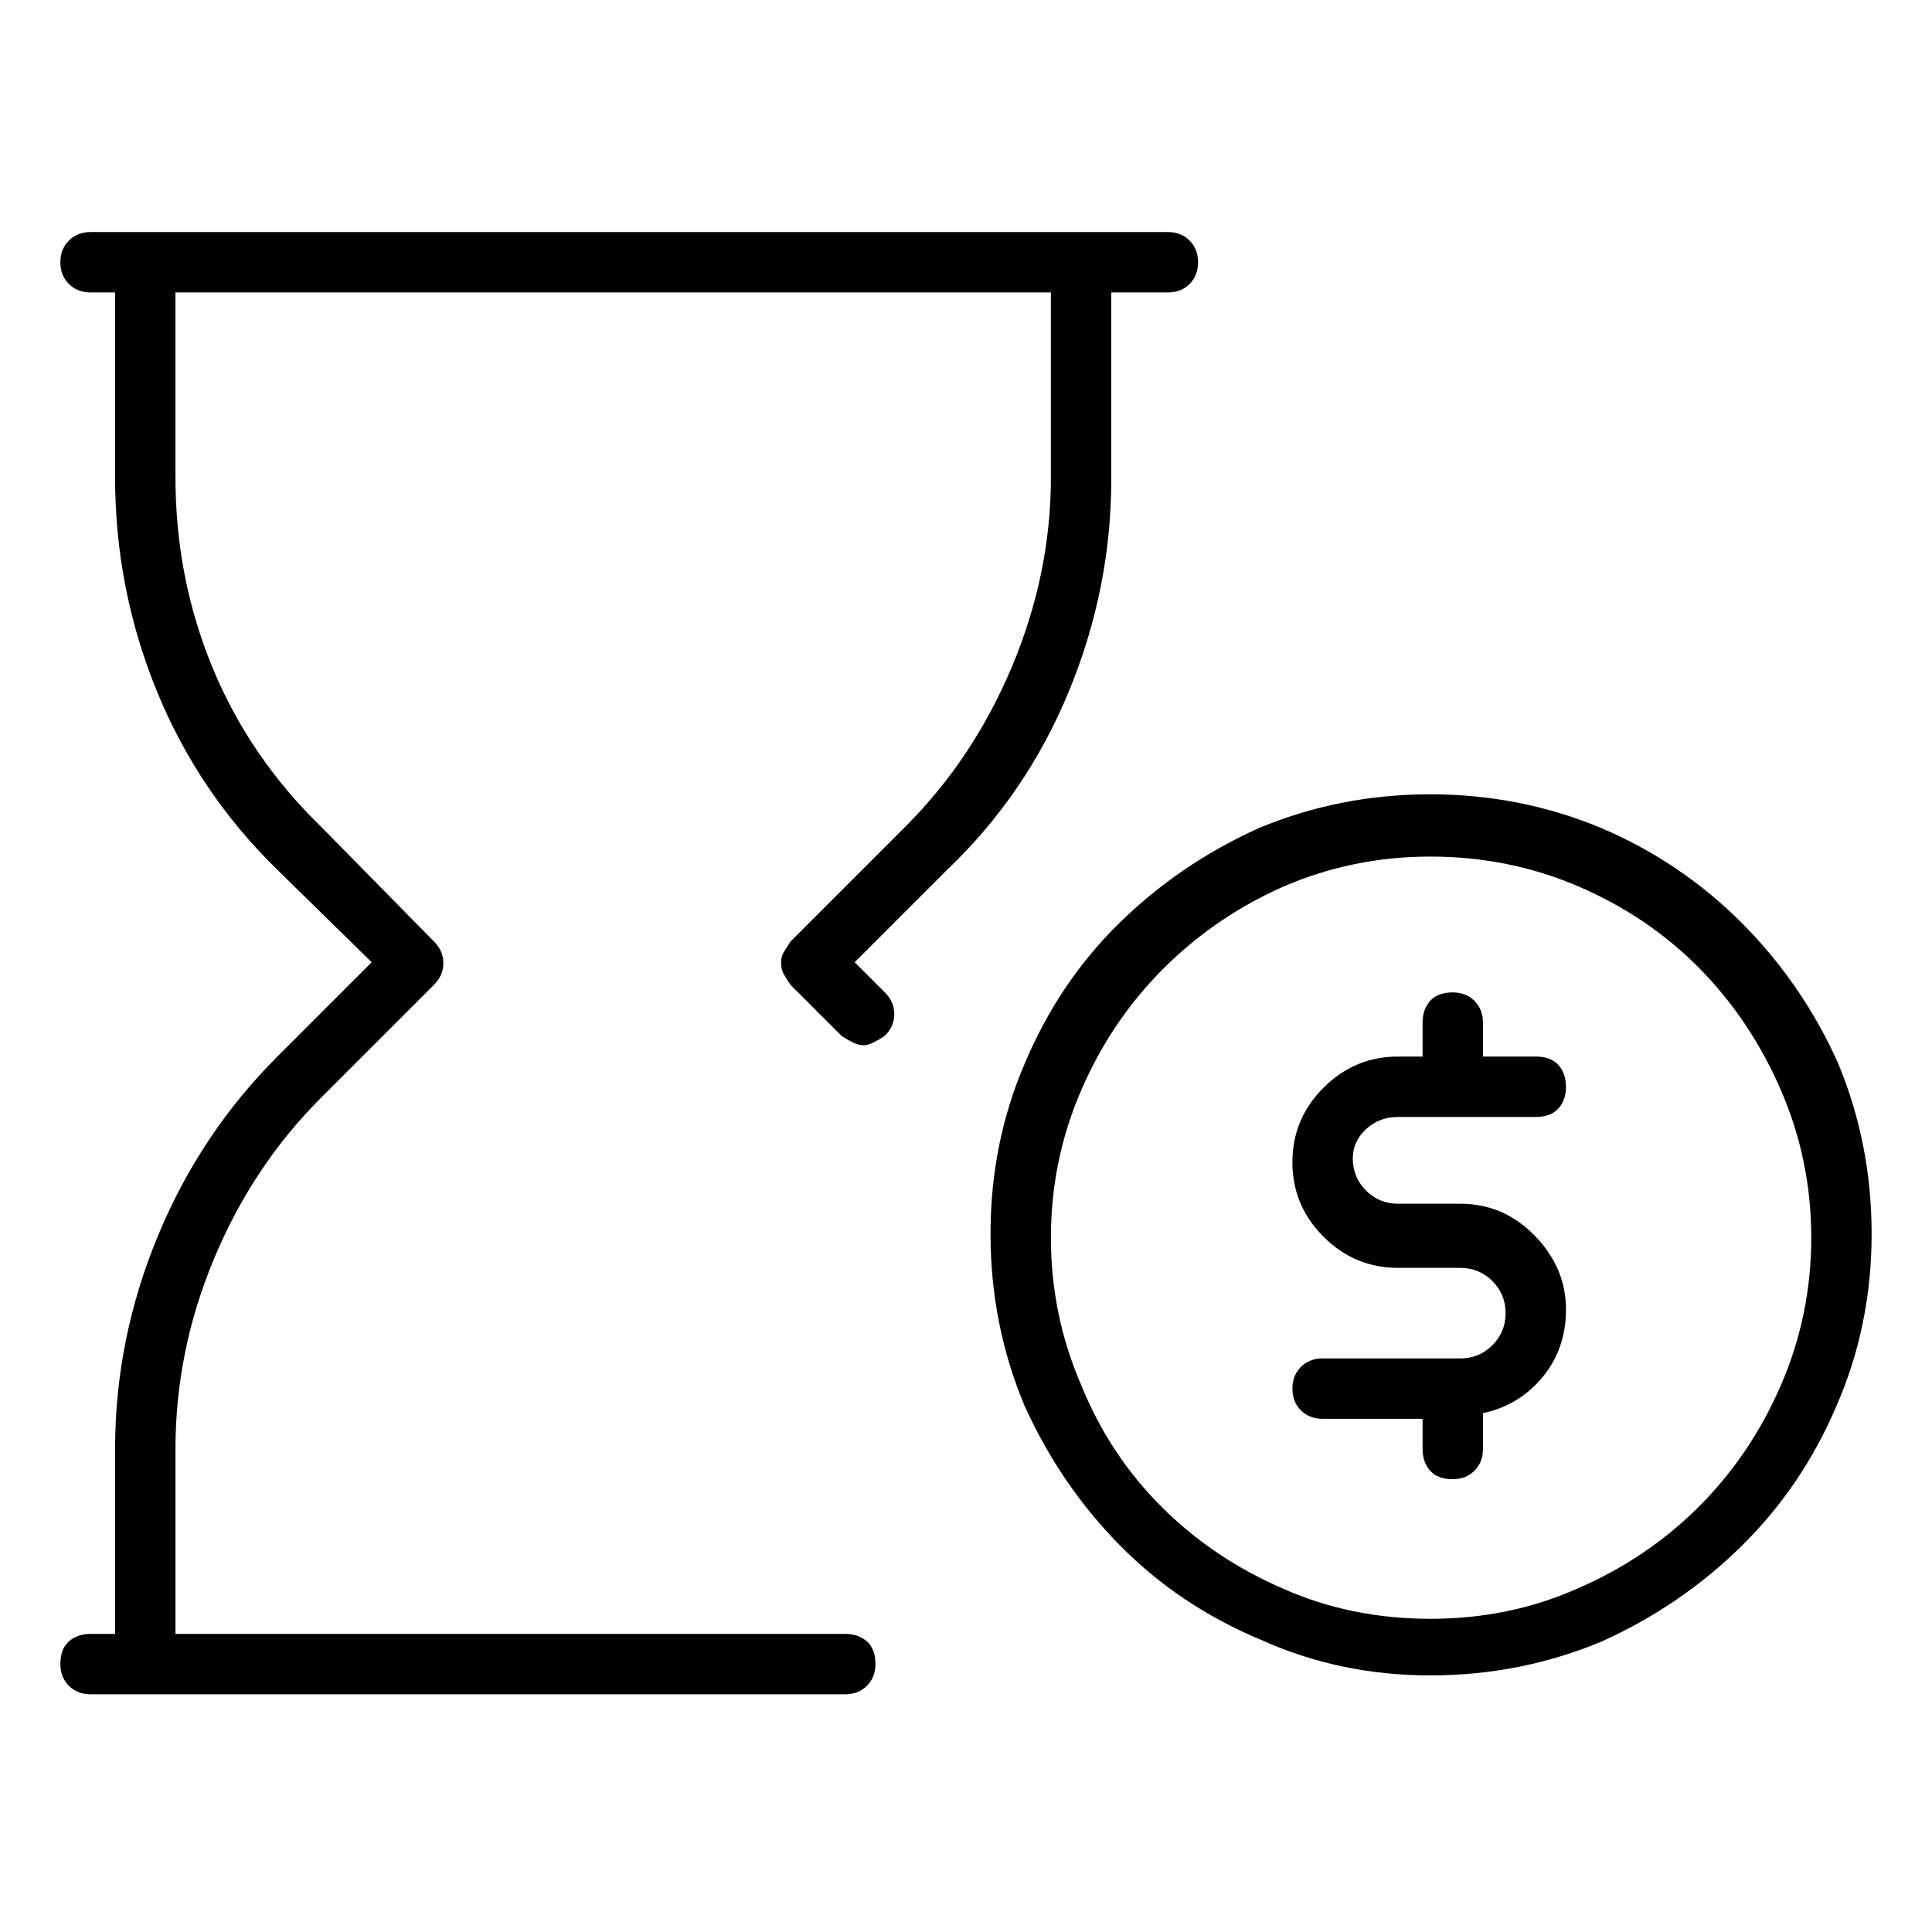 <svg viewBox="0 0 1024 1024" xmlns="http://www.w3.org/2000/svg">
  <path transform="scale(1, -1) translate(0, -960)" fill="currentColor" d="M741 368h73q8 0 12 4.5t4 11.5t-4 11.5t-12 4.5h-28v18q0 7 -4.5 11.5t-11.5 4.5q-8 0 -12 -4.5t-4 -11.5v-18h-13q-23 0 -39.5 -16.5t-16.5 -39.5t16.5 -39.5t39.5 -16.5h33q10 0 17 -7t7 -17t-7 -17t-17 -7h-73q-7 0 -11.5 -4.5t-4.5 -11.5t4.5 -11.5t11.5 -4.5h53v-16 q0 -7 4 -11.5t12 -4.5q7 0 11.5 4.5t4.5 11.5v19q19 4 31.5 19t12.5 36q0 22 -16.5 39t-39.5 17h-33q-10 0 -17 7t-7 17q0 9 7 15.5t17 6.5zM758 539q-48 0 -91 -18q-42 -19 -74 -50.5t-50 -74.5q-18 -42 -18 -90t18 -91q19 -42 50.5 -74t74.5 -50q42 -19 90 -19t91 18 q42 19 74 50.5t50 73.5q19 43 19 92q0 48 -18 91q-19 42 -51 74t-74 50q-43 18 -91 18zM758 102q-42 0 -78 16q-37 16 -64.5 43.5t-42.5 64.5q-16 37 -16 78t16 78t43.5 64.5t63.5 43.5q37 16 78 16q42 0 79 -16t64 -43.5t43 -64.5t16 -78t-16 -78t-43.5 -64.5t-64.5 -43.5 q-36 -16 -78 -16zM589 706v99h30q7 0 11.5 4.5t4.5 11.5t-4.5 11.5t-11.5 4.5h-571q-7 0 -11.5 -4.5t-4.5 -11.5t4.5 -11.5t11.5 -4.5h13v-98q0 -59 22 -113t64 -95l50 -49l-50 -50q-41 -41 -63.5 -95.5t-22.5 -112.5v-98h-13q-7 0 -11.5 -4t-4.5 -12q0 -7 4.5 -11.5 t11.5 -4.5h400q7 0 11.5 4.5t4.5 11.5q0 8 -4.5 12t-11.5 4h-355v98q0 52 20.5 101t56.5 85l60 60q5 5 5 11.5t-5 11.5l-60 61q-38 37 -57.5 84.5t-19.5 100.5v98h464v-98q0 -51 -20.5 -100t-56.5 -85l-61 -61q-2 -3 -3.5 -5.5t-1.5 -5.5q0 -4 1.5 -6.5t3.5 -5.5l27 -27 q3 -2 6 -3.5t6 -1.5q2 0 5 1.5t6 3.5q5 5 5 11.5t-5 11.5l-16 16l49 49q42 40 64.5 94.5t22.5 112.5v0z" />
</svg>